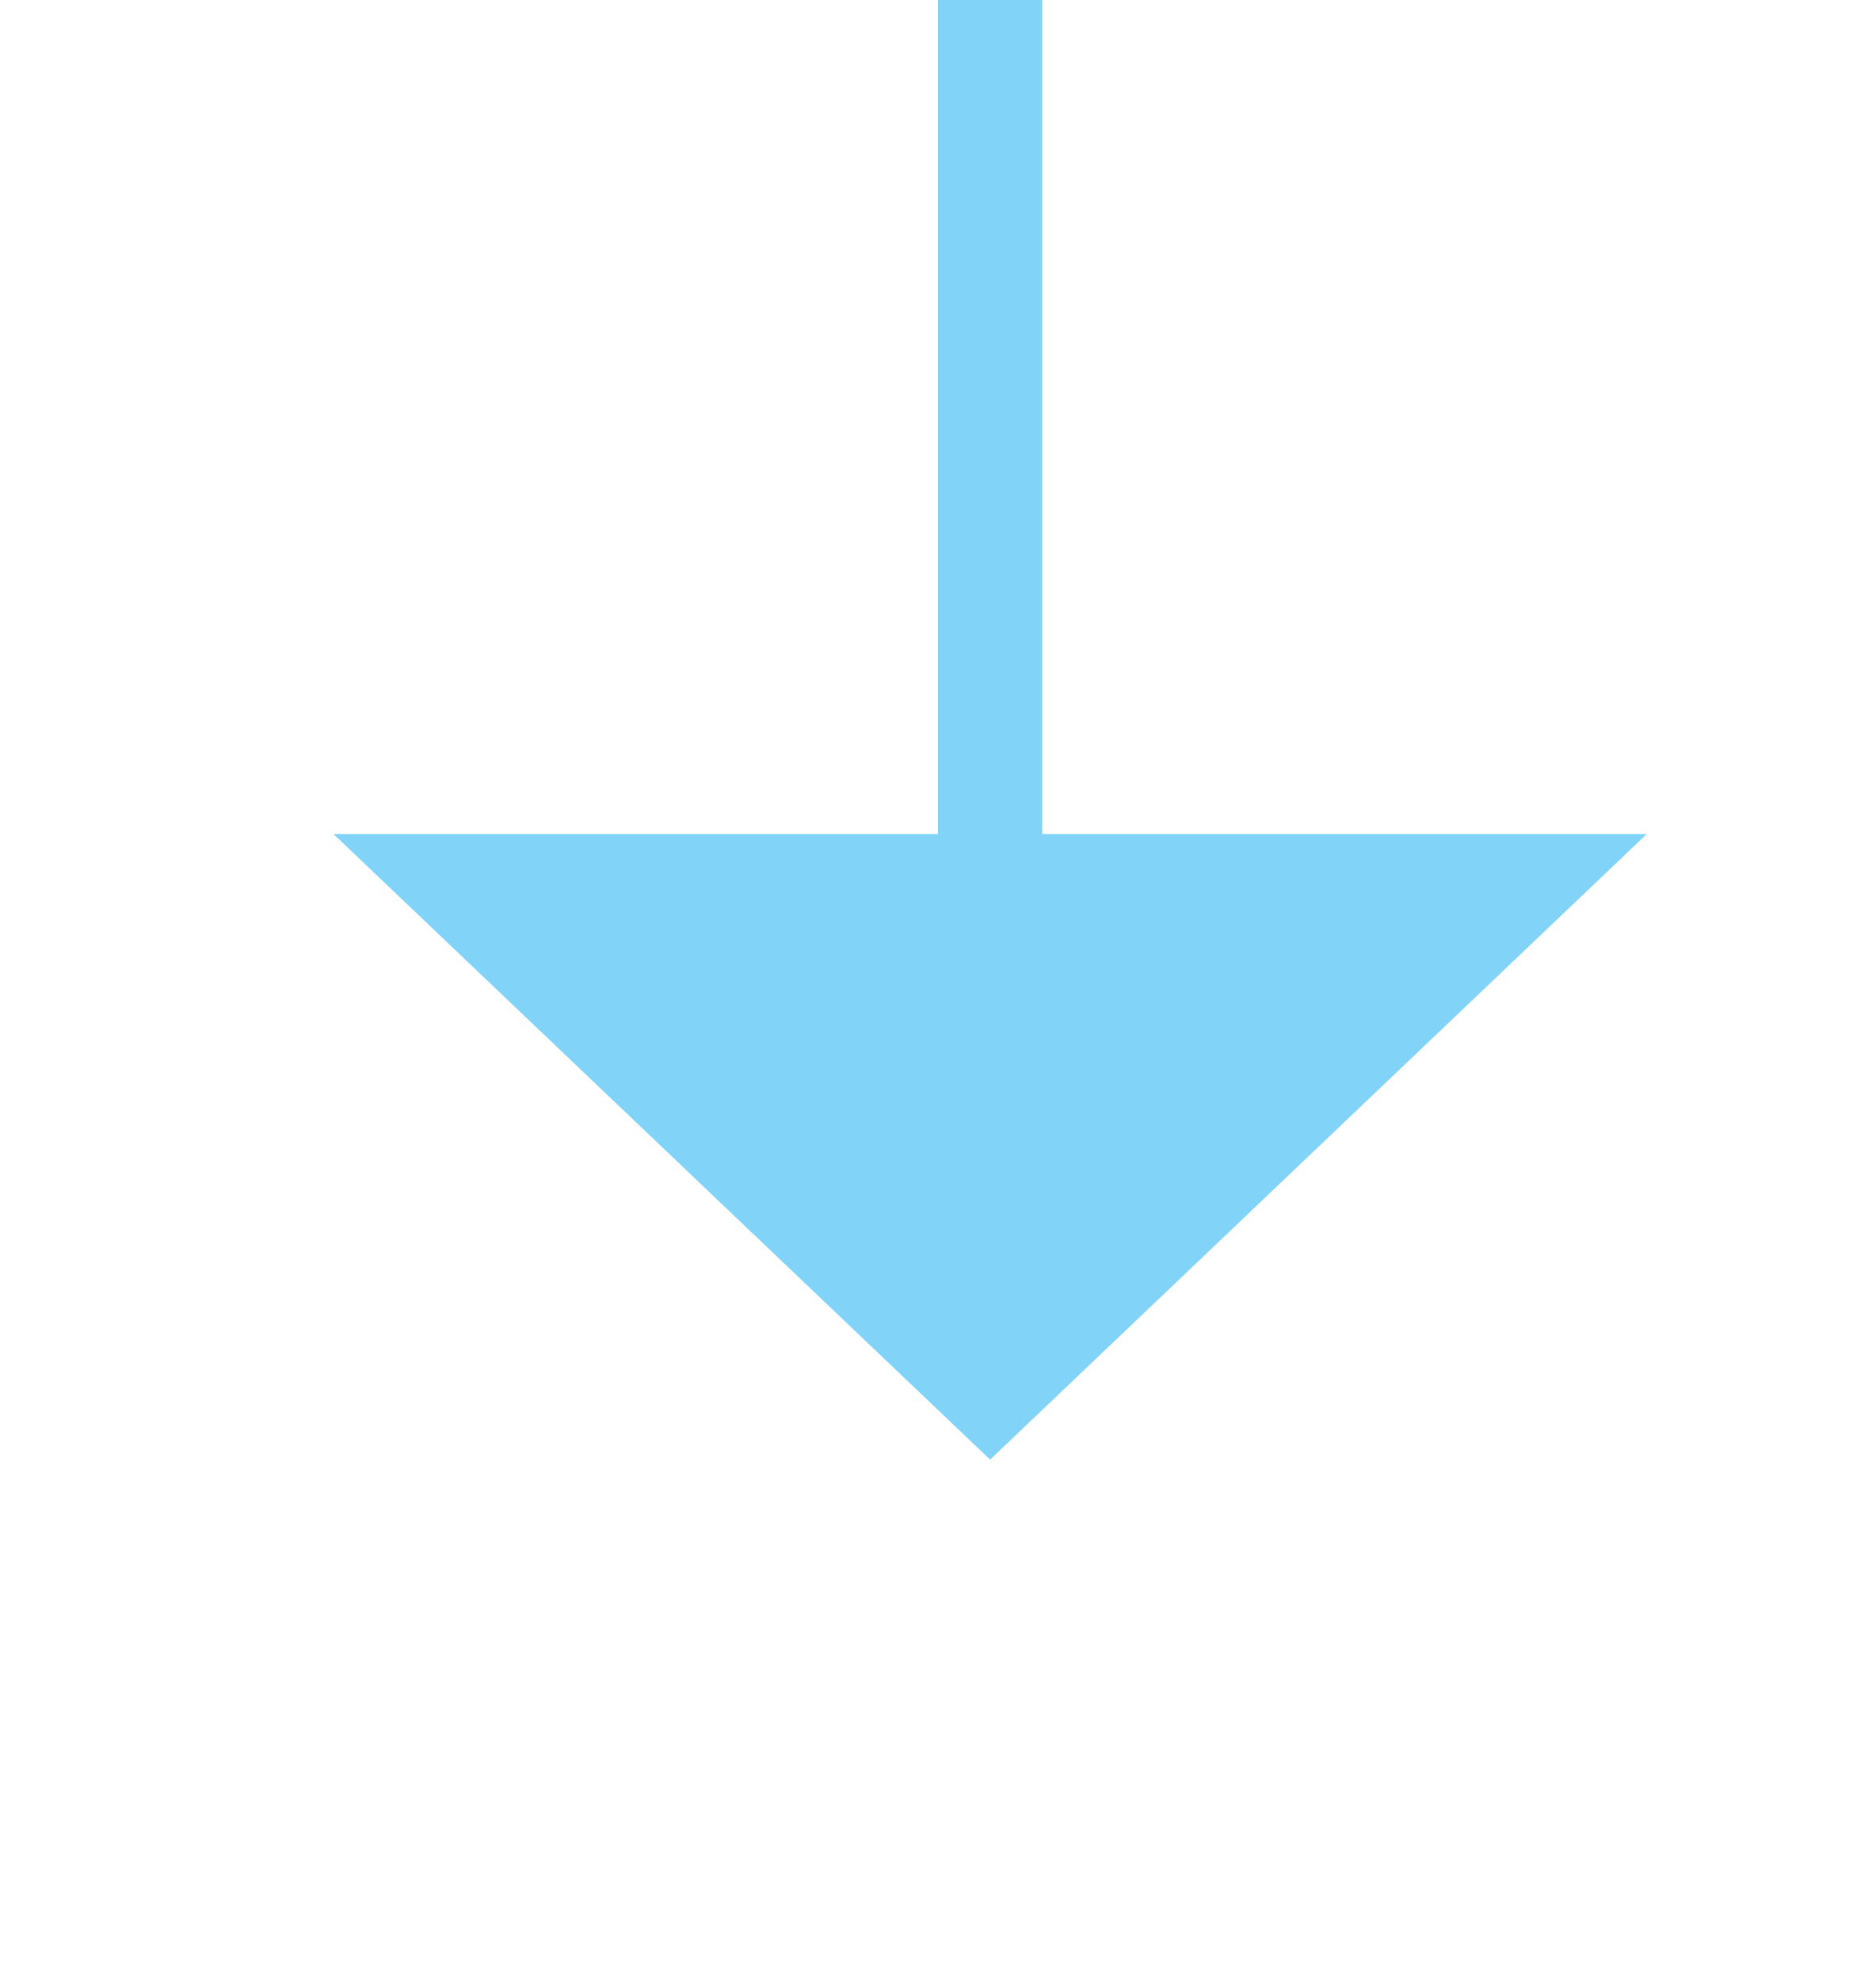 ﻿<?xml version="1.0" encoding="utf-8"?>
<svg version="1.1" xmlns:xlink="http://www.w3.org/1999/xlink" width="18px" height="19px" preserveAspectRatio="xMidYMin meet" viewBox="922 1037  16 19" xmlns="http://www.w3.org/2000/svg">
  <defs>
    <mask fill="white" id="clip202">
      <path d="M 852 907  L 898 907  L 898 932  L 852 932  Z M 690 907  L 939 907  L 939 1059  L 690 1059  Z " fill-rule="evenodd" />
    </mask>
  </defs>
  <path d="M 690 920.5  L 930.5 920.5  L 930.5 1046  " stroke-width="1" stroke="#81d3f8" fill="none" mask="url(#clip202)" />
  <path d="M 924.2 1045  L 930.5 1051  L 936.8 1045  L 924.2 1045  Z " fill-rule="nonzero" fill="#81d3f8" stroke="none" mask="url(#clip202)" />
</svg>